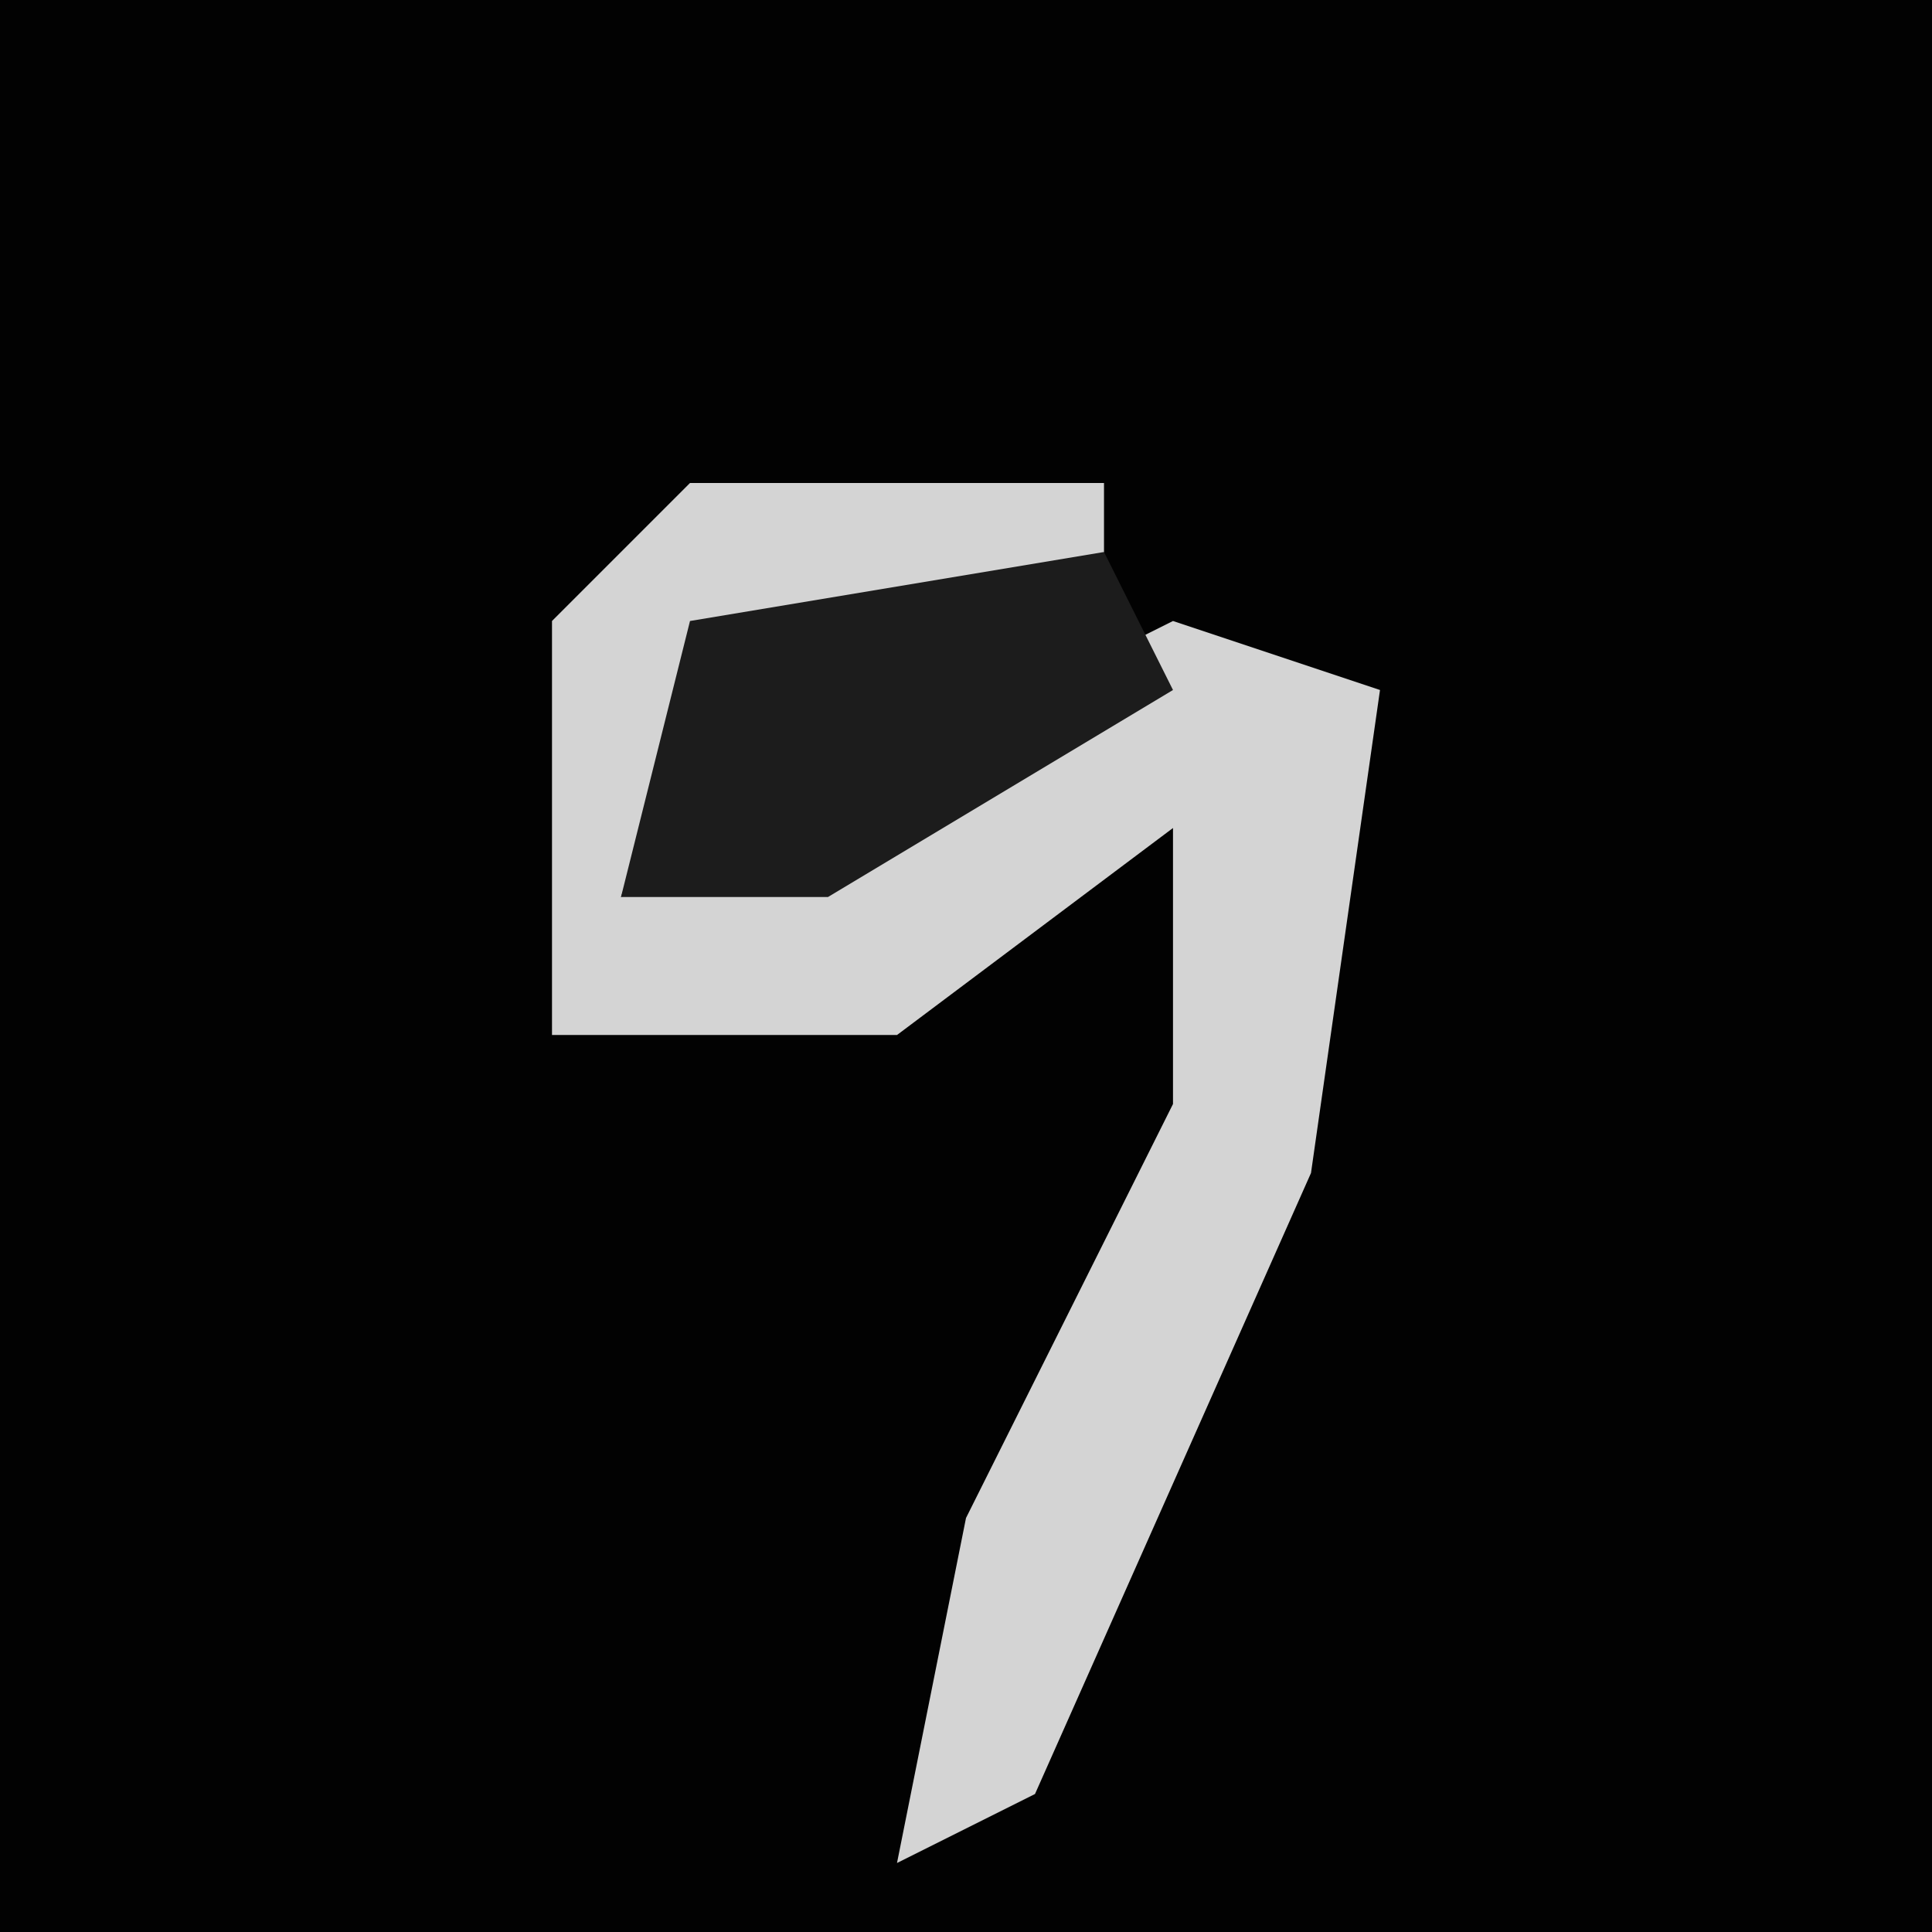 <?xml version="1.0" encoding="UTF-8"?>
<svg version="1.1" xmlns="http://www.w3.org/2000/svg" width="28" height="28">
<path d="M0,0 L28,0 L28,28 L0,28 Z " fill="#020202" transform="translate(0,0)"/>
<path d="M0,0 L6,0 L6,2 L0,3 L-1,6 L7,2 L10,3 L9,10 L5,19 L3,20 L4,15 L7,9 L7,5 L3,8 L-2,8 L-2,2 Z " fill="#D4D4D4" transform="translate(10,7)"/>
<path d="M0,0 L1,2 L-4,5 L-7,5 L-6,1 Z " fill="#1C1C1C" transform="translate(16,8)"/>
</svg>

